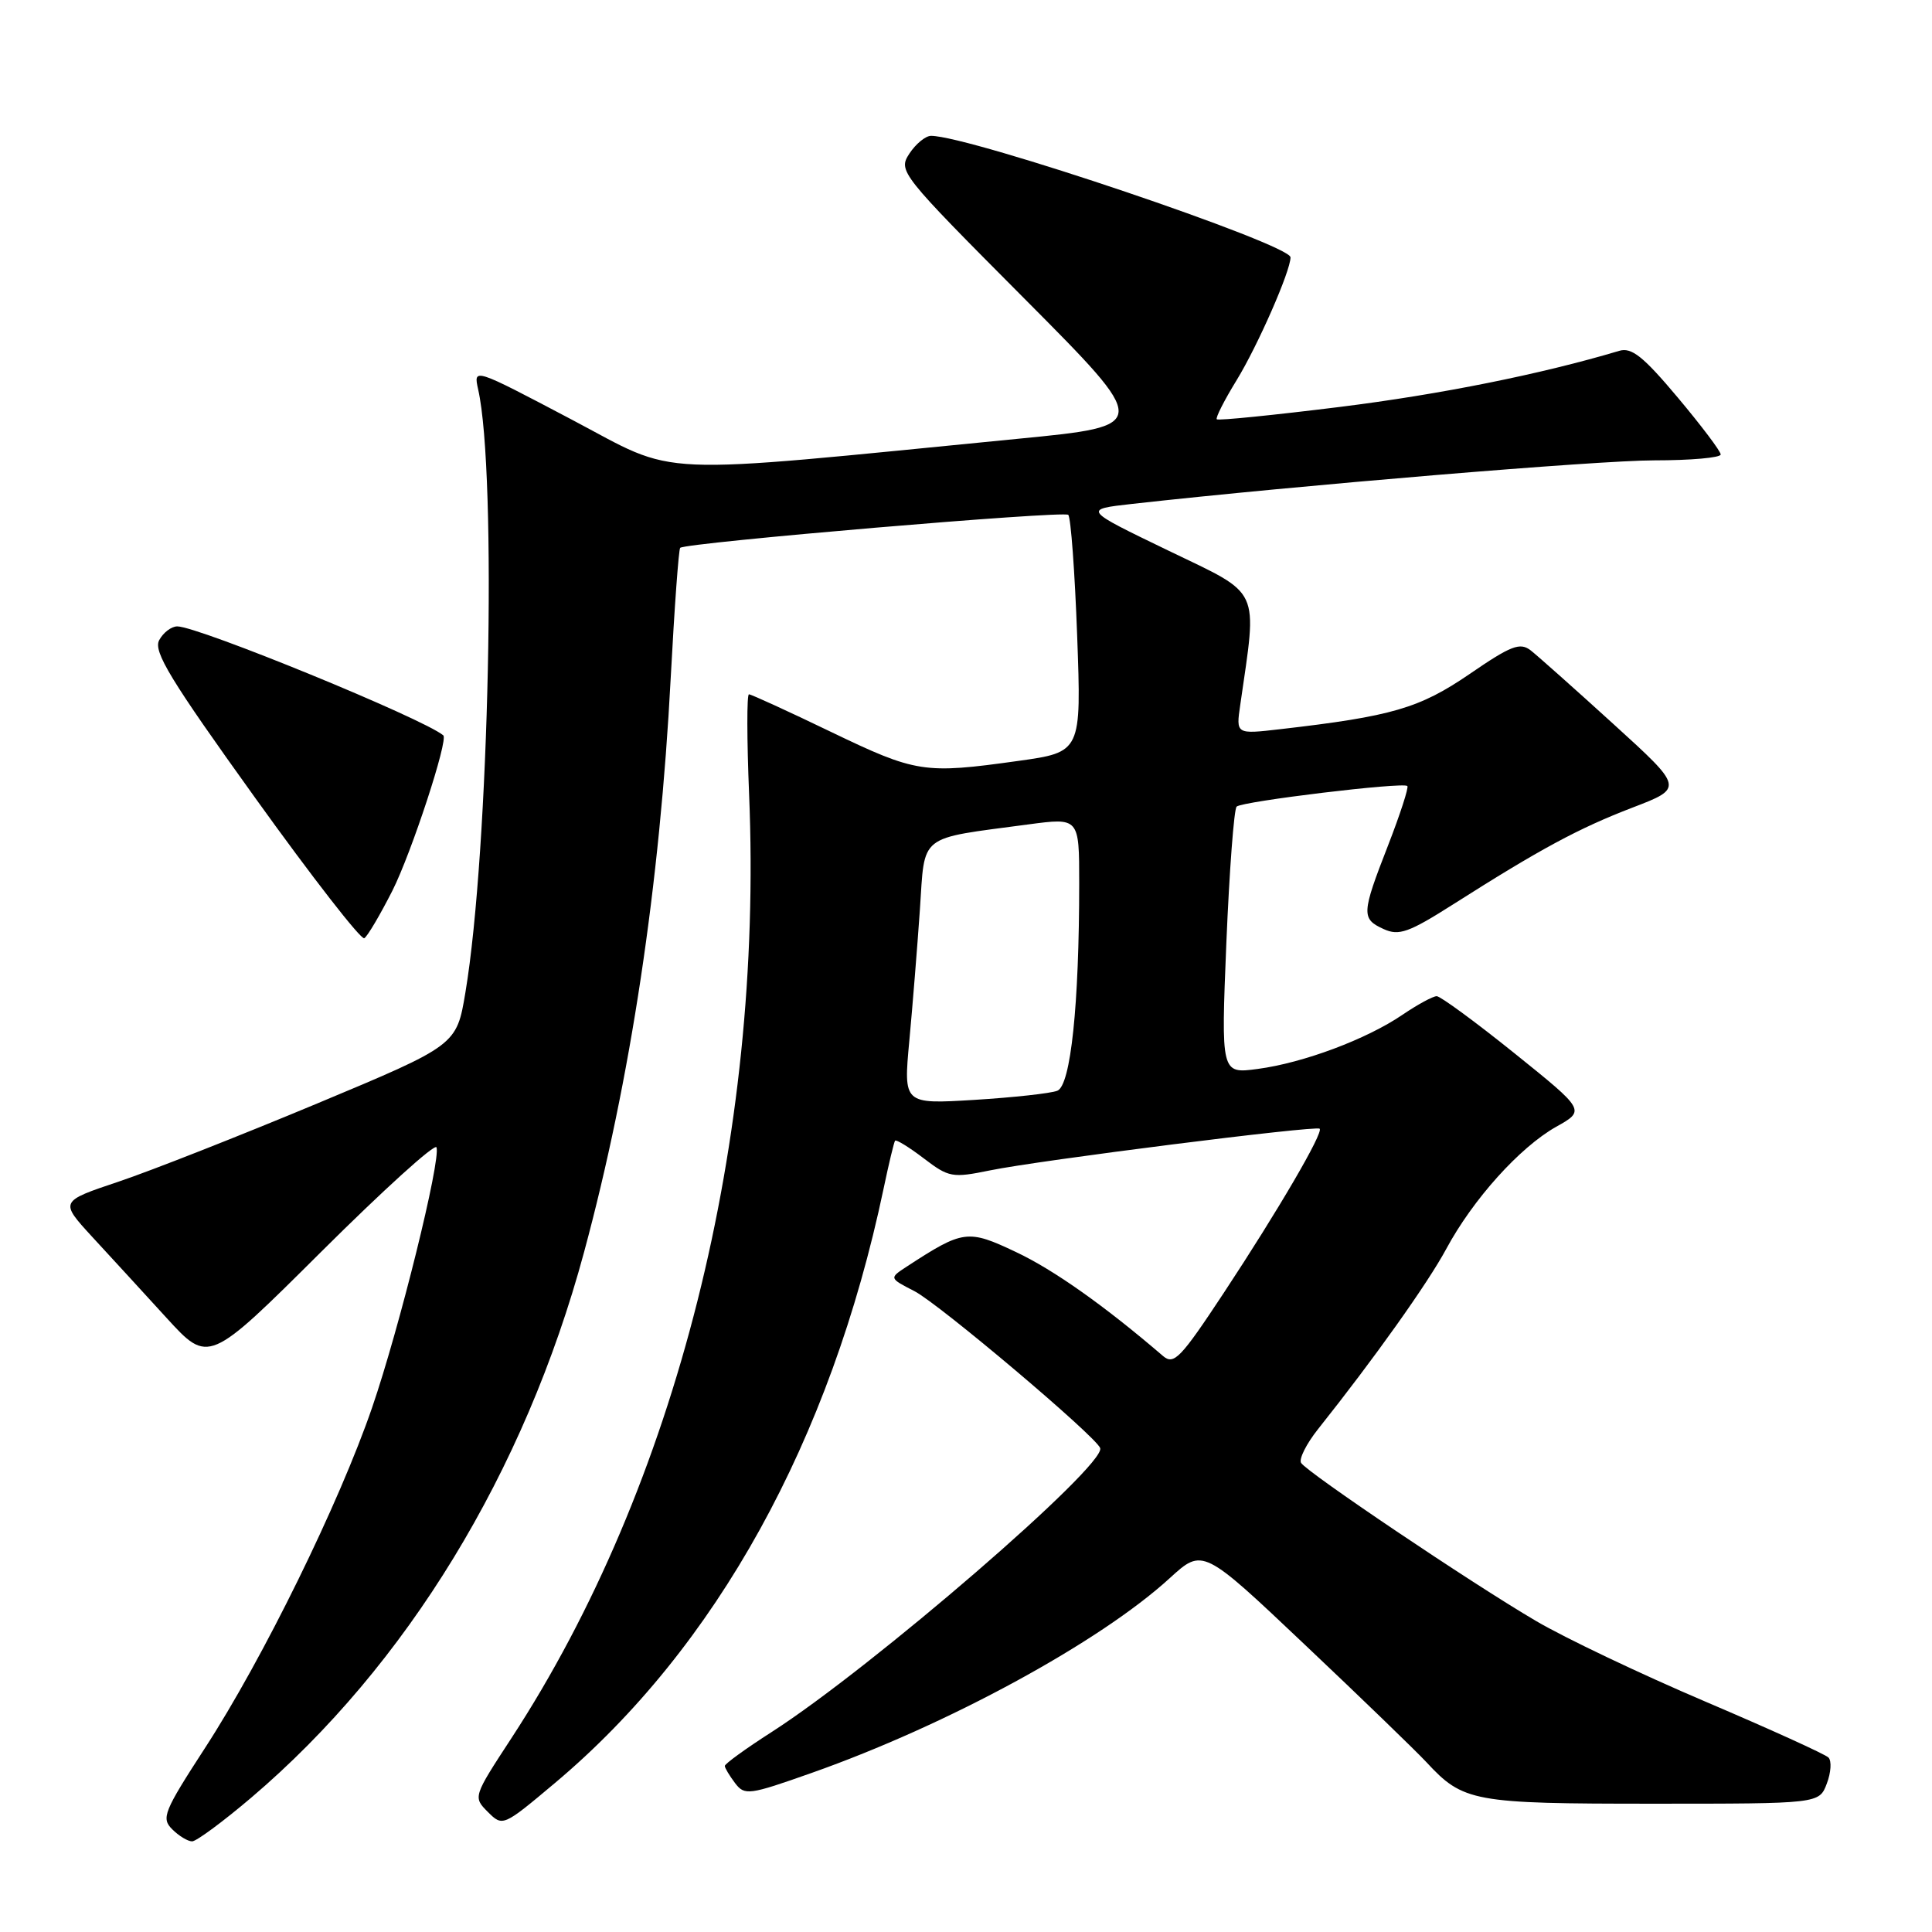 <?xml version="1.0" encoding="UTF-8" standalone="no"?>
<!DOCTYPE svg PUBLIC "-//W3C//DTD SVG 1.1//EN" "http://www.w3.org/Graphics/SVG/1.1/DTD/svg11.dtd" >
<svg xmlns="http://www.w3.org/2000/svg" xmlns:xlink="http://www.w3.org/1999/xlink" version="1.1" viewBox="0 0 256 256">
 <g >
 <path fill="currentColor"
d=" M 33.29 238.20 C 53.88 220.69 69.52 195.05 77.39 165.92 C 83.55 143.12 87.44 117.30 88.88 89.70 C 89.37 80.46 89.93 72.76 90.13 72.59 C 90.94 71.90 140.98 67.64 141.55 68.22 C 141.89 68.55 142.42 75.77 142.73 84.24 C 143.29 99.66 143.29 99.66 134.89 100.83 C 122.45 102.57 121.40 102.41 110.13 96.99 C 104.43 94.24 99.53 92.00 99.24 92.00 C 98.95 92.00 98.96 97.96 99.26 105.25 C 101.15 151.00 89.61 196.86 67.77 230.31 C 62.69 238.08 62.68 238.12 64.64 240.09 C 66.61 242.05 66.65 242.04 73.54 236.25 C 94.90 218.31 110.06 190.88 117.08 157.50 C 117.77 154.20 118.46 151.34 118.60 151.15 C 118.75 150.96 120.45 152.00 122.39 153.48 C 125.72 156.02 126.17 156.11 131.20 155.08 C 137.68 153.75 174.36 149.11 174.86 149.56 C 175.40 150.05 169.37 160.38 162.18 171.28 C 156.44 179.98 155.55 180.91 154.11 179.68 C 146.39 173.05 139.63 168.26 134.64 165.91 C 128.23 162.87 127.63 162.95 120.15 167.83 C 117.81 169.36 117.81 169.36 121.16 171.08 C 124.43 172.76 145.23 190.33 145.78 191.88 C 146.58 194.15 115.57 220.95 102.25 229.50 C 98.82 231.70 96.03 233.72 96.04 234.00 C 96.05 234.28 96.67 235.30 97.40 236.27 C 98.67 237.94 99.23 237.86 107.55 234.92 C 125.53 228.58 145.72 217.60 155.00 209.11 C 159.37 205.12 159.37 205.12 172.93 217.96 C 180.40 225.02 187.62 232.01 189.00 233.49 C 193.88 238.76 195.18 239.00 218.98 239.00 C 241.05 239.00 241.05 239.00 242.06 236.34 C 242.62 234.87 242.72 233.32 242.28 232.88 C 241.84 232.44 234.51 229.11 225.99 225.48 C 217.47 221.85 207.35 217.04 203.50 214.77 C 194.91 209.73 173.18 195.10 172.40 193.84 C 172.09 193.33 173.10 191.31 174.66 189.35 C 182.09 180.02 189.19 170.03 191.63 165.50 C 195.18 158.91 201.37 152.03 206.19 149.31 C 210.08 147.13 210.08 147.13 200.67 139.56 C 195.50 135.40 190.86 132.00 190.37 132.00 C 189.87 132.00 187.83 133.11 185.84 134.46 C 181.07 137.71 172.69 140.84 166.65 141.64 C 161.79 142.29 161.79 142.29 162.50 124.89 C 162.90 115.33 163.51 107.22 163.86 106.88 C 164.59 106.18 185.93 103.60 186.48 104.15 C 186.68 104.35 185.53 107.89 183.93 112.01 C 180.40 121.07 180.36 121.75 183.35 123.11 C 185.37 124.03 186.67 123.57 192.60 119.80 C 204.10 112.49 209.16 109.76 216.29 107.02 C 223.10 104.41 223.10 104.41 213.80 95.95 C 208.68 91.29 203.75 86.91 202.84 86.19 C 201.41 85.08 200.24 85.53 194.70 89.33 C 188.09 93.85 184.43 94.92 169.64 96.62 C 163.77 97.30 163.77 97.30 164.34 93.40 C 166.61 77.60 167.25 78.96 154.80 72.95 C 143.51 67.50 143.51 67.50 150.01 66.77 C 171.94 64.32 211.72 61.00 219.19 61.00 C 224.04 61.00 228.00 60.65 228.00 60.22 C 228.00 59.79 225.43 56.39 222.30 52.66 C 217.74 47.23 216.19 45.99 214.55 46.49 C 204.23 49.57 190.88 52.26 177.54 53.92 C 168.76 55.01 161.42 55.75 161.23 55.56 C 161.04 55.37 162.23 53.03 163.87 50.36 C 166.67 45.78 171.00 35.92 171.00 34.10 C 171.00 32.37 128.48 18.00 123.37 18.00 C 122.64 18.00 121.35 19.06 120.50 20.35 C 118.99 22.67 119.25 23.00 135.73 39.56 C 152.50 56.42 152.50 56.42 135.00 58.13 C 85.23 63.01 90.22 63.22 75.70 55.57 C 62.72 48.73 62.72 48.73 63.36 51.61 C 65.88 62.78 64.82 112.68 61.67 131.50 C 60.50 138.50 60.50 138.50 42.00 146.23 C 31.82 150.48 19.99 155.14 15.70 156.58 C 7.91 159.19 7.91 159.19 12.20 163.87 C 14.57 166.43 19.01 171.28 22.07 174.63 C 27.64 180.72 27.64 180.72 42.57 165.86 C 50.78 157.69 57.65 151.46 57.84 152.03 C 58.42 153.76 52.93 175.96 49.31 186.50 C 44.95 199.20 34.82 219.84 27.15 231.64 C 21.70 240.04 21.34 240.92 22.82 242.39 C 23.71 243.28 24.89 243.99 25.46 243.99 C 26.03 243.98 29.56 241.37 33.29 238.20 Z  M 52.00 118.01 C 54.53 112.98 59.43 98.03 58.74 97.44 C 56.10 95.22 26.28 83.00 23.49 83.00 C 22.71 83.00 21.63 83.82 21.09 84.83 C 20.29 86.33 22.57 90.07 33.81 105.72 C 41.34 116.21 47.85 124.58 48.27 124.32 C 48.70 124.06 50.37 121.22 52.00 118.01 Z  M 120.49 137.91 C 120.92 133.28 121.55 125.47 121.89 120.54 C 122.58 110.37 121.52 111.21 136.25 109.24 C 143.00 108.34 143.00 108.34 143.00 117.02 C 143.00 133.15 141.88 143.83 140.10 144.53 C 139.22 144.88 134.27 145.42 129.11 145.74 C 119.71 146.31 119.71 146.31 120.49 137.91 Z "/>
</g>
</svg>